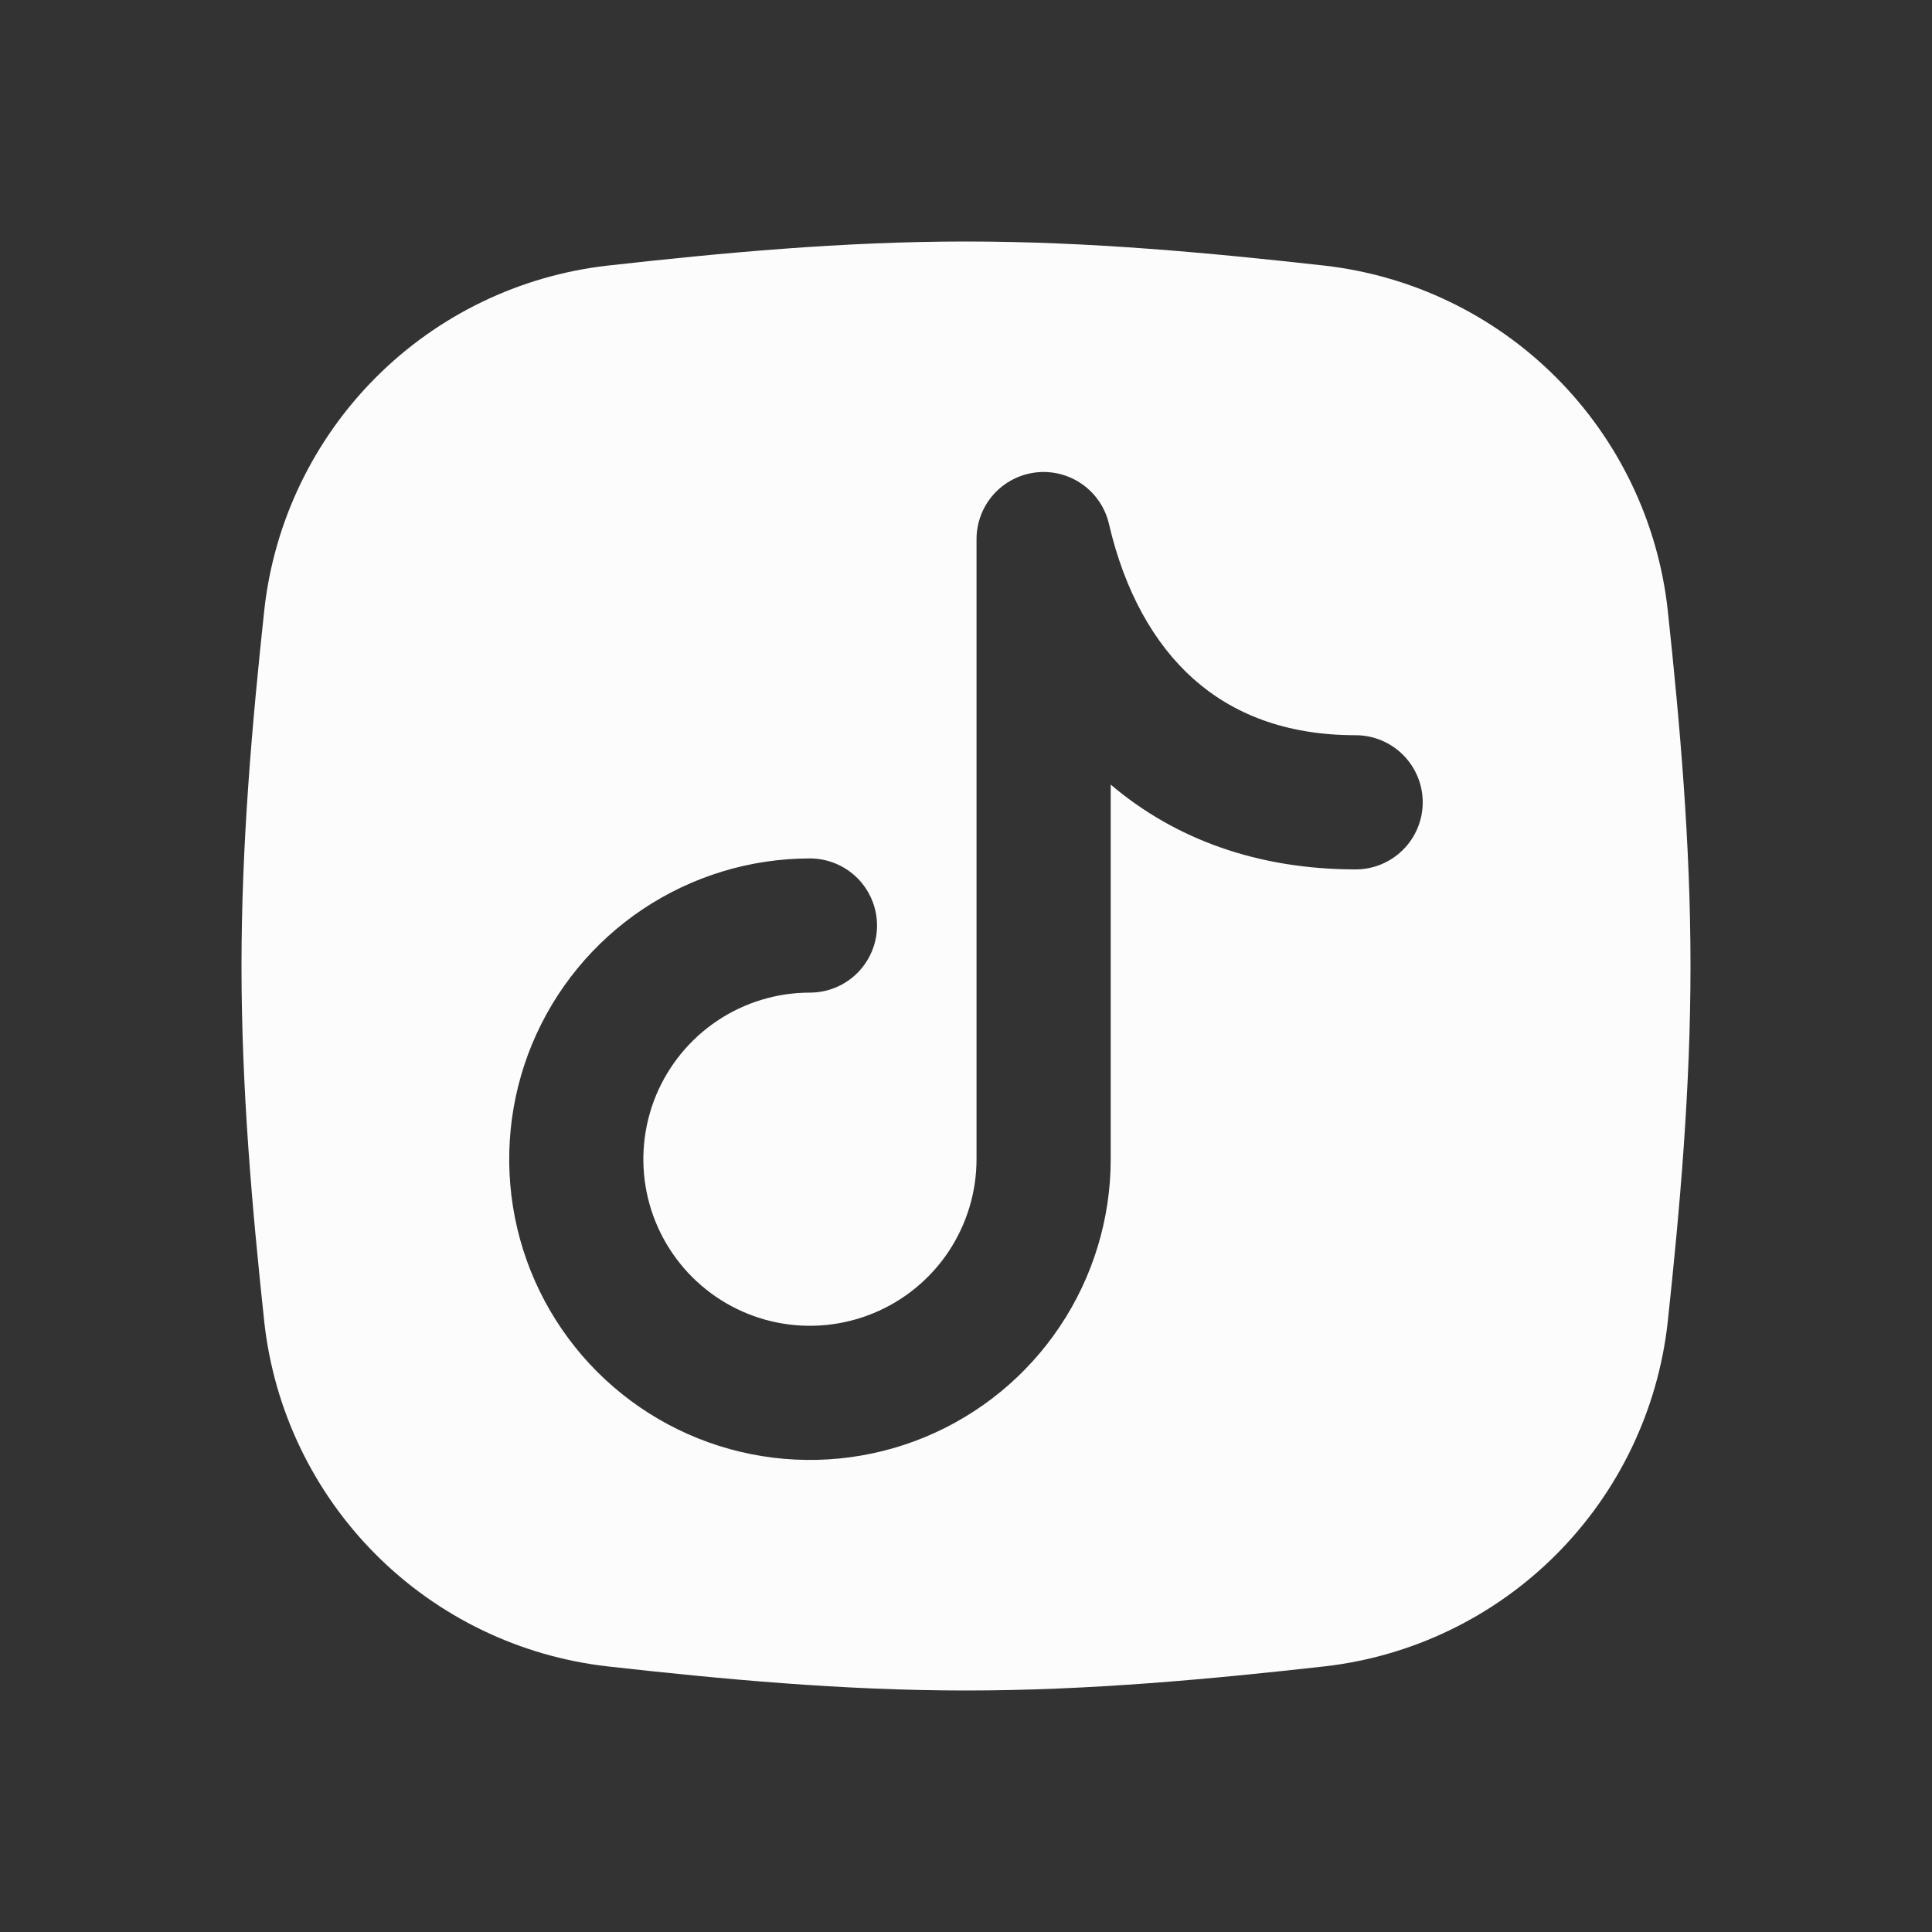 <svg width="40" height="40" viewBox="0 0 40 40" fill="none" xmlns="http://www.w3.org/2000/svg">
<rect x="0" y="0" width="40" height="40" fill="#333333" stroke="none"/>
<path fill-rule="evenodd" clip-rule="evenodd" d="M12.571 5.5C14.958 5.233 17.449 5 20 5C22.551 5 25.042 5.233 27.429 5.5C29.243 5.708 30.933 6.525 32.222 7.818C33.511 9.111 34.324 10.803 34.527 12.618C34.782 14.993 35 17.467 35 20C35 22.533 34.782 25.007 34.527 27.382C34.324 29.197 33.511 30.889 32.222 32.182C30.933 33.475 29.243 34.292 27.429 34.5C25.042 34.767 22.551 35 20 35C17.449 35 14.958 34.767 12.571 34.5C10.757 34.292 9.067 33.475 7.778 32.182C6.489 30.889 5.676 29.197 5.473 27.382C5.218 25.007 5 22.533 5 20C5 17.467 5.218 14.993 5.473 12.618C5.676 10.803 6.489 9.111 7.778 7.818C9.067 6.525 10.757 5.708 12.571 5.5ZM22.96 10.849C22.883 10.516 22.687 10.224 22.408 10.027C22.13 9.83 21.788 9.742 21.449 9.781C21.11 9.82 20.797 9.982 20.57 10.237C20.343 10.492 20.218 10.821 20.218 11.162V24C20.218 24.682 20.015 25.349 19.637 25.916C19.258 26.483 18.719 26.925 18.089 27.186C17.459 27.447 16.765 27.516 16.096 27.383C15.427 27.25 14.812 26.921 14.33 26.439C13.848 25.956 13.519 25.342 13.386 24.673C13.253 24.004 13.322 23.31 13.582 22.68C13.844 22.05 14.286 21.511 14.853 21.132C15.42 20.753 16.087 20.551 16.769 20.551C17.137 20.551 17.491 20.405 17.751 20.144C18.011 19.884 18.158 19.531 18.158 19.162C18.158 18.794 18.011 18.441 17.751 18.18C17.491 17.92 17.137 17.773 16.769 17.773C15.537 17.773 14.334 18.139 13.309 18.823C12.286 19.507 11.488 20.479 11.016 21.617C10.545 22.755 10.422 24.007 10.662 25.215C10.902 26.423 11.495 27.532 12.366 28.403C13.237 29.274 14.346 29.867 15.554 30.107C16.762 30.347 18.014 30.224 19.152 29.753C20.29 29.281 21.262 28.483 21.946 27.459C22.63 26.435 22.996 25.232 22.996 24V16.244C24.329 17.378 26.049 18 28.067 18C28.435 18 28.788 17.854 29.049 17.593C29.309 17.333 29.456 16.98 29.456 16.611C29.456 16.243 29.309 15.889 29.049 15.629C28.788 15.369 28.435 15.222 28.067 15.222C26.6 15.222 25.511 14.769 24.709 14.056C23.891 13.327 23.284 12.242 22.96 10.849Z" fill="#FCFCFC"/>
</svg>
